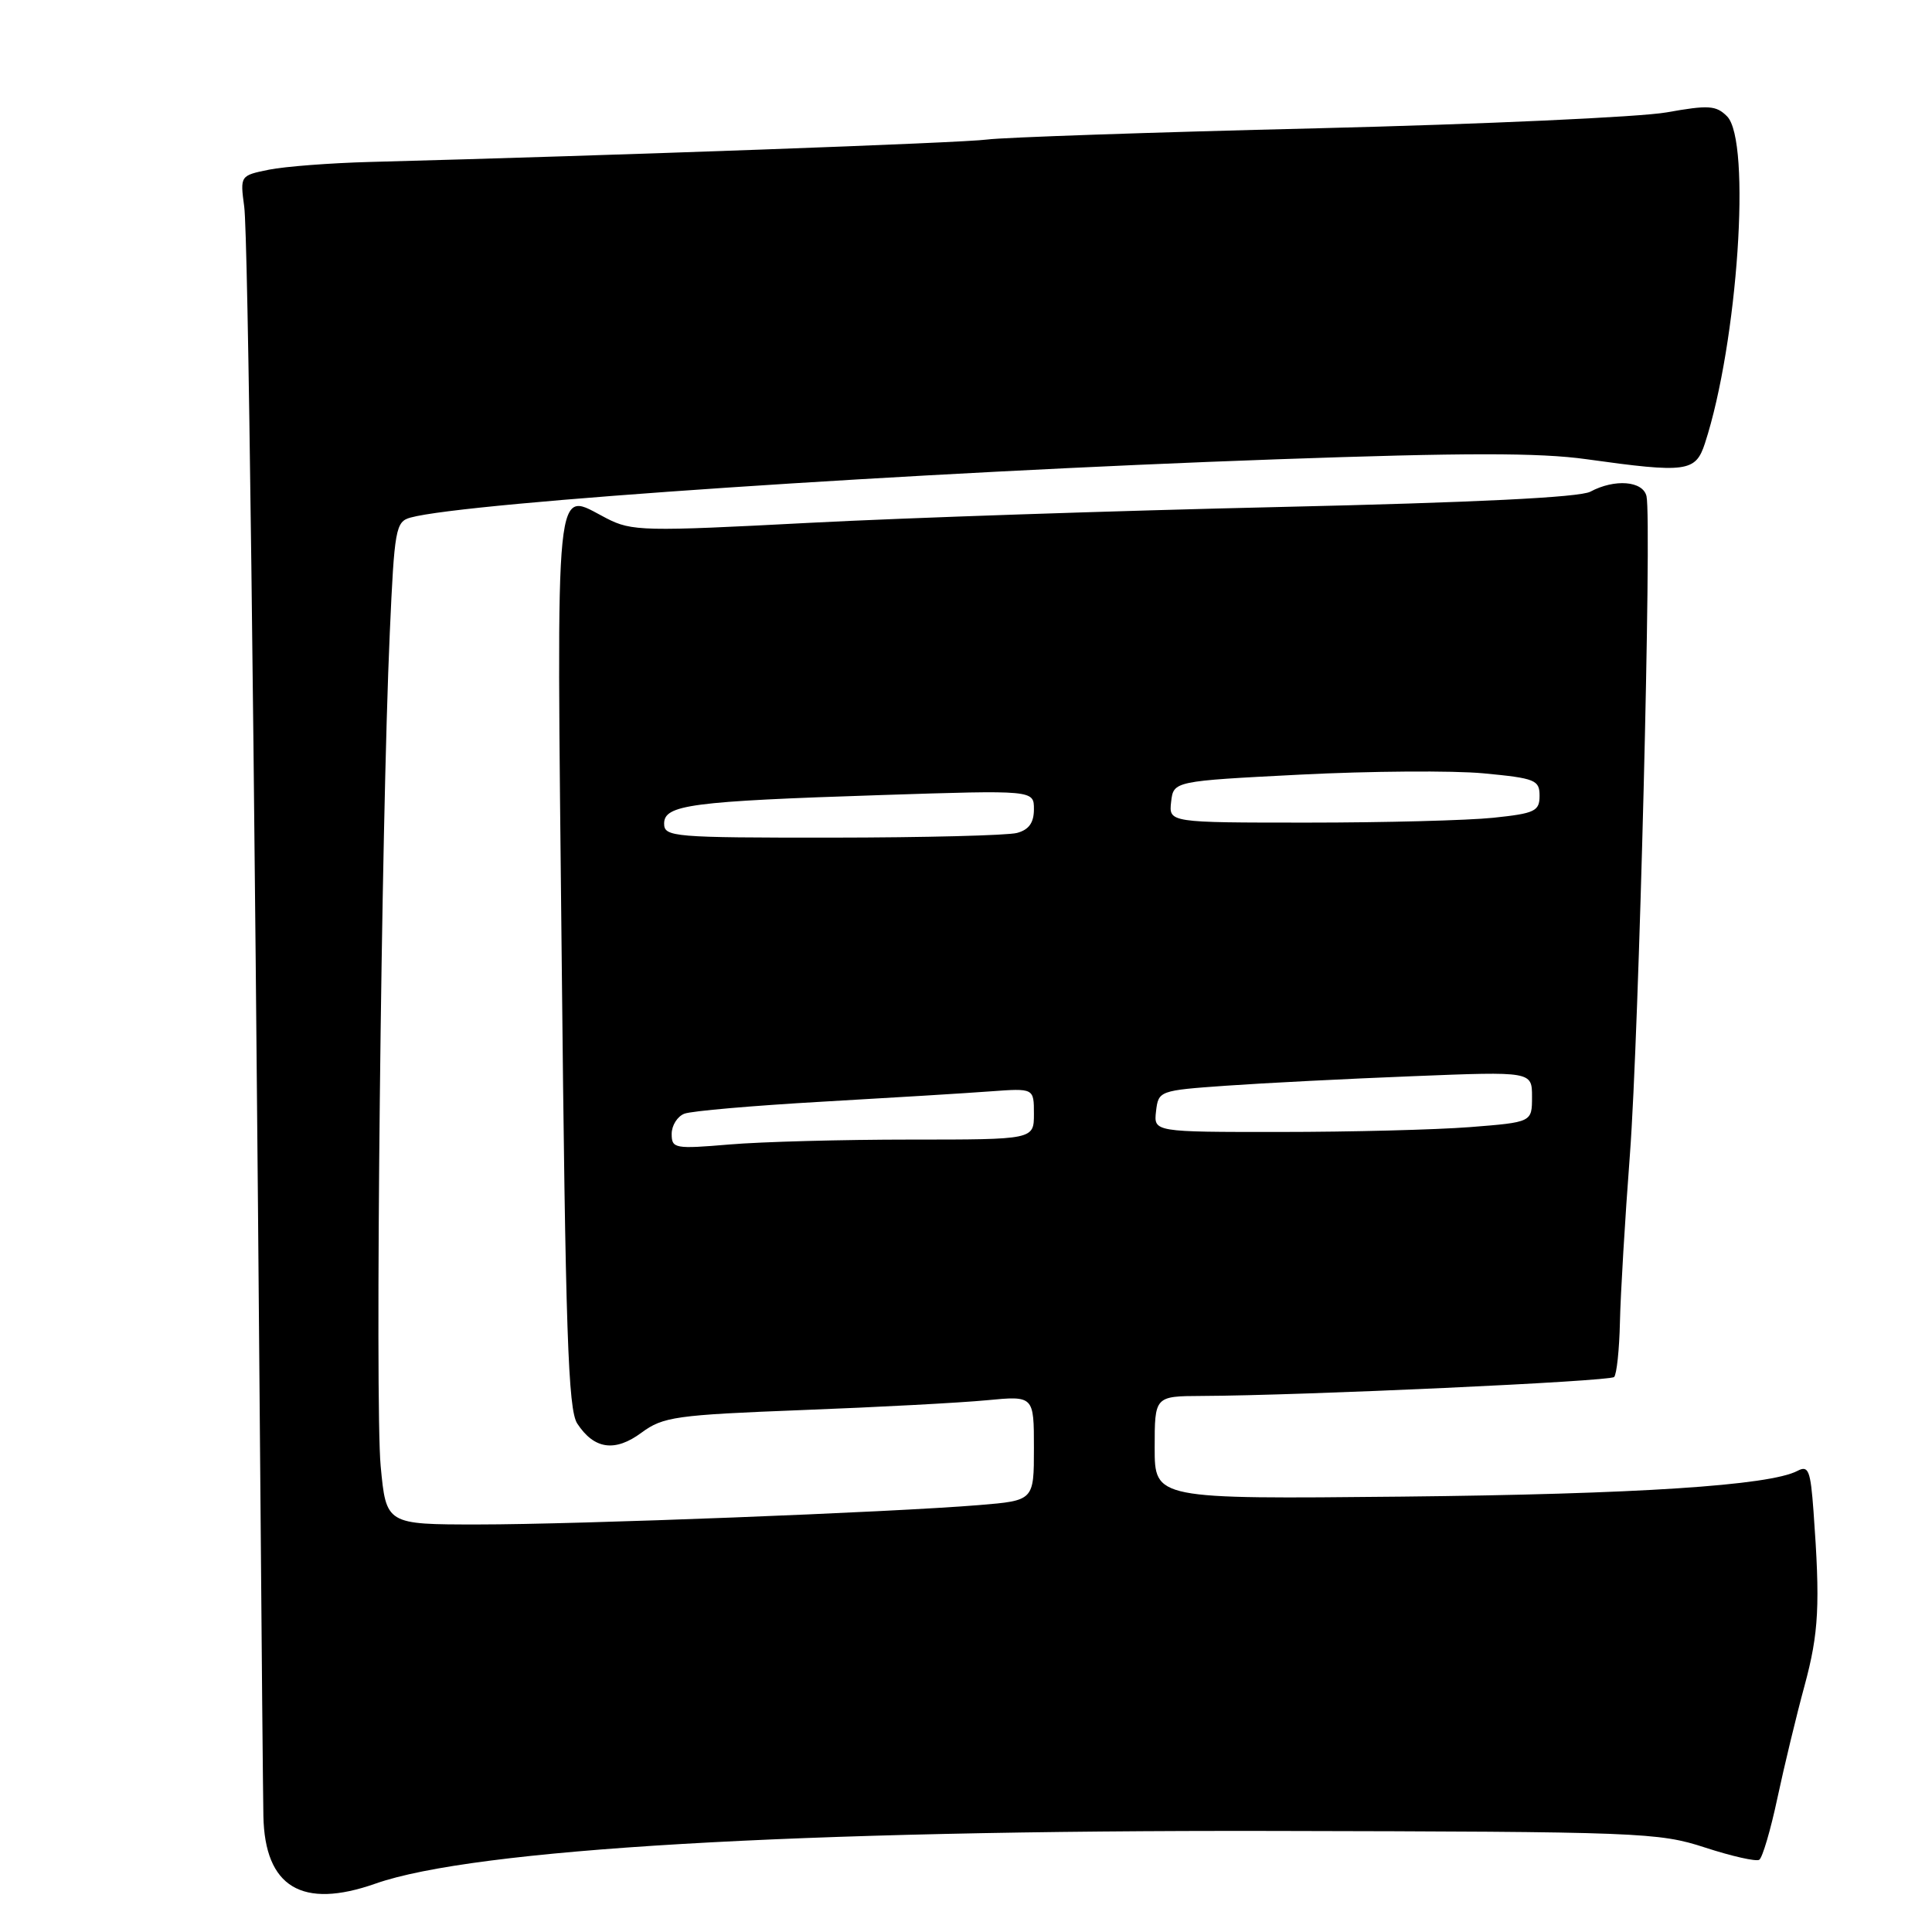 <?xml version="1.0" encoding="UTF-8" standalone="no"?>
<!DOCTYPE svg PUBLIC "-//W3C//DTD SVG 1.1//EN" "http://www.w3.org/Graphics/SVG/1.1/DTD/svg11.dtd" >
<svg xmlns="http://www.w3.org/2000/svg" xmlns:xlink="http://www.w3.org/1999/xlink" version="1.1" viewBox="0 0 256 256">
 <g >
 <path fill="currentColor"
d=" M 49.75 249.59 C 62.76 245.00 105.50 242.49 168.50 242.61 C 217.39 242.71 219.77 242.80 225.93 244.81 C 229.46 245.96 232.69 246.69 233.11 246.43 C 233.53 246.17 234.62 242.48 235.52 238.23 C 236.43 233.98 238.04 227.29 239.11 223.37 C 241.01 216.35 241.20 212.63 240.30 200.26 C 239.90 194.81 239.63 194.13 238.17 194.90 C 234.48 196.84 216.88 197.99 185.75 198.31 C 153.00 198.64 153.00 198.64 153.00 191.82 C 153.00 185.00 153.00 185.00 159.25 184.97 C 172.76 184.91 213.29 183.04 213.88 182.46 C 214.22 182.11 214.57 178.83 214.65 175.17 C 214.73 171.50 215.32 161.53 215.97 153.00 C 217.17 137.13 218.89 68.90 218.17 65.75 C 217.70 63.72 213.96 63.42 210.73 65.15 C 209.31 65.91 195.37 66.59 169.54 67.18 C 148.07 67.67 120.02 68.61 107.21 69.28 C 85.27 70.43 83.72 70.40 80.37 68.68 C 73.39 65.10 73.75 61.48 74.43 127.20 C 74.93 176.61 75.28 186.77 76.49 188.63 C 78.73 192.05 81.49 192.44 85.01 189.83 C 87.86 187.73 89.52 187.49 106.30 186.84 C 116.31 186.46 127.31 185.87 130.75 185.54 C 137.00 184.94 137.00 184.94 137.00 191.89 C 137.00 198.83 137.00 198.83 129.75 199.43 C 118.10 200.39 76.59 202.00 63.35 202.00 C 51.17 202.00 51.17 202.00 50.44 194.25 C 49.67 186.17 50.51 109.30 51.65 83.83 C 52.26 70.05 52.43 69.12 54.40 68.58 C 61.72 66.56 121.09 62.57 169.19 60.86 C 194.01 59.98 203.98 59.97 210.23 60.85 C 223.49 62.70 224.67 62.54 225.91 58.75 C 230.27 45.40 232.08 18.65 228.84 15.41 C 227.39 13.96 226.39 13.90 220.84 14.89 C 217.35 15.51 196.50 16.46 174.50 17.00 C 152.50 17.53 132.83 18.21 130.79 18.49 C 127.65 18.93 81.27 20.61 49.00 21.46 C 43.77 21.60 37.77 22.06 35.66 22.48 C 31.82 23.26 31.81 23.27 32.36 27.38 C 32.87 31.15 33.67 94.69 34.49 196.00 C 34.66 217.72 34.85 237.80 34.90 240.62 C 35.08 250.05 40.01 253.02 49.75 249.59 Z  M 89.00 150.25 C 89.00 149.13 89.76 147.92 90.69 147.57 C 91.61 147.21 99.83 146.50 108.94 145.98 C 118.05 145.46 128.09 144.85 131.25 144.61 C 137.00 144.19 137.00 144.19 137.00 147.59 C 137.00 151.00 137.00 151.00 120.65 151.00 C 111.66 151.00 100.86 151.29 96.65 151.65 C 89.41 152.26 89.00 152.19 89.00 150.25 Z  M 153.18 147.25 C 153.50 144.53 153.61 144.49 162.50 143.86 C 167.45 143.51 178.59 142.94 187.25 142.60 C 203.00 141.97 203.00 141.97 203.00 145.34 C 203.00 148.70 203.00 148.70 194.75 149.35 C 190.21 149.70 178.93 149.99 169.68 149.99 C 152.87 150.00 152.87 150.00 153.18 147.25 Z  M 88.00 109.13 C 88.00 106.64 91.55 106.17 116.75 105.35 C 137.00 104.69 137.00 104.69 137.00 107.23 C 137.00 109.02 136.33 109.95 134.75 110.37 C 133.51 110.70 122.49 110.98 110.25 110.99 C 89.18 111.00 88.00 110.90 88.00 109.13 Z  M 155.18 106.25 C 155.50 103.50 155.50 103.50 172.32 102.64 C 181.58 102.17 192.49 102.09 196.57 102.47 C 203.43 103.12 204.00 103.35 204.00 105.44 C 204.00 107.49 203.39 107.78 197.85 108.36 C 194.47 108.71 183.42 109.00 173.29 109.00 C 154.87 109.00 154.87 109.00 155.18 106.25 Z "/>
</g>
</svg>